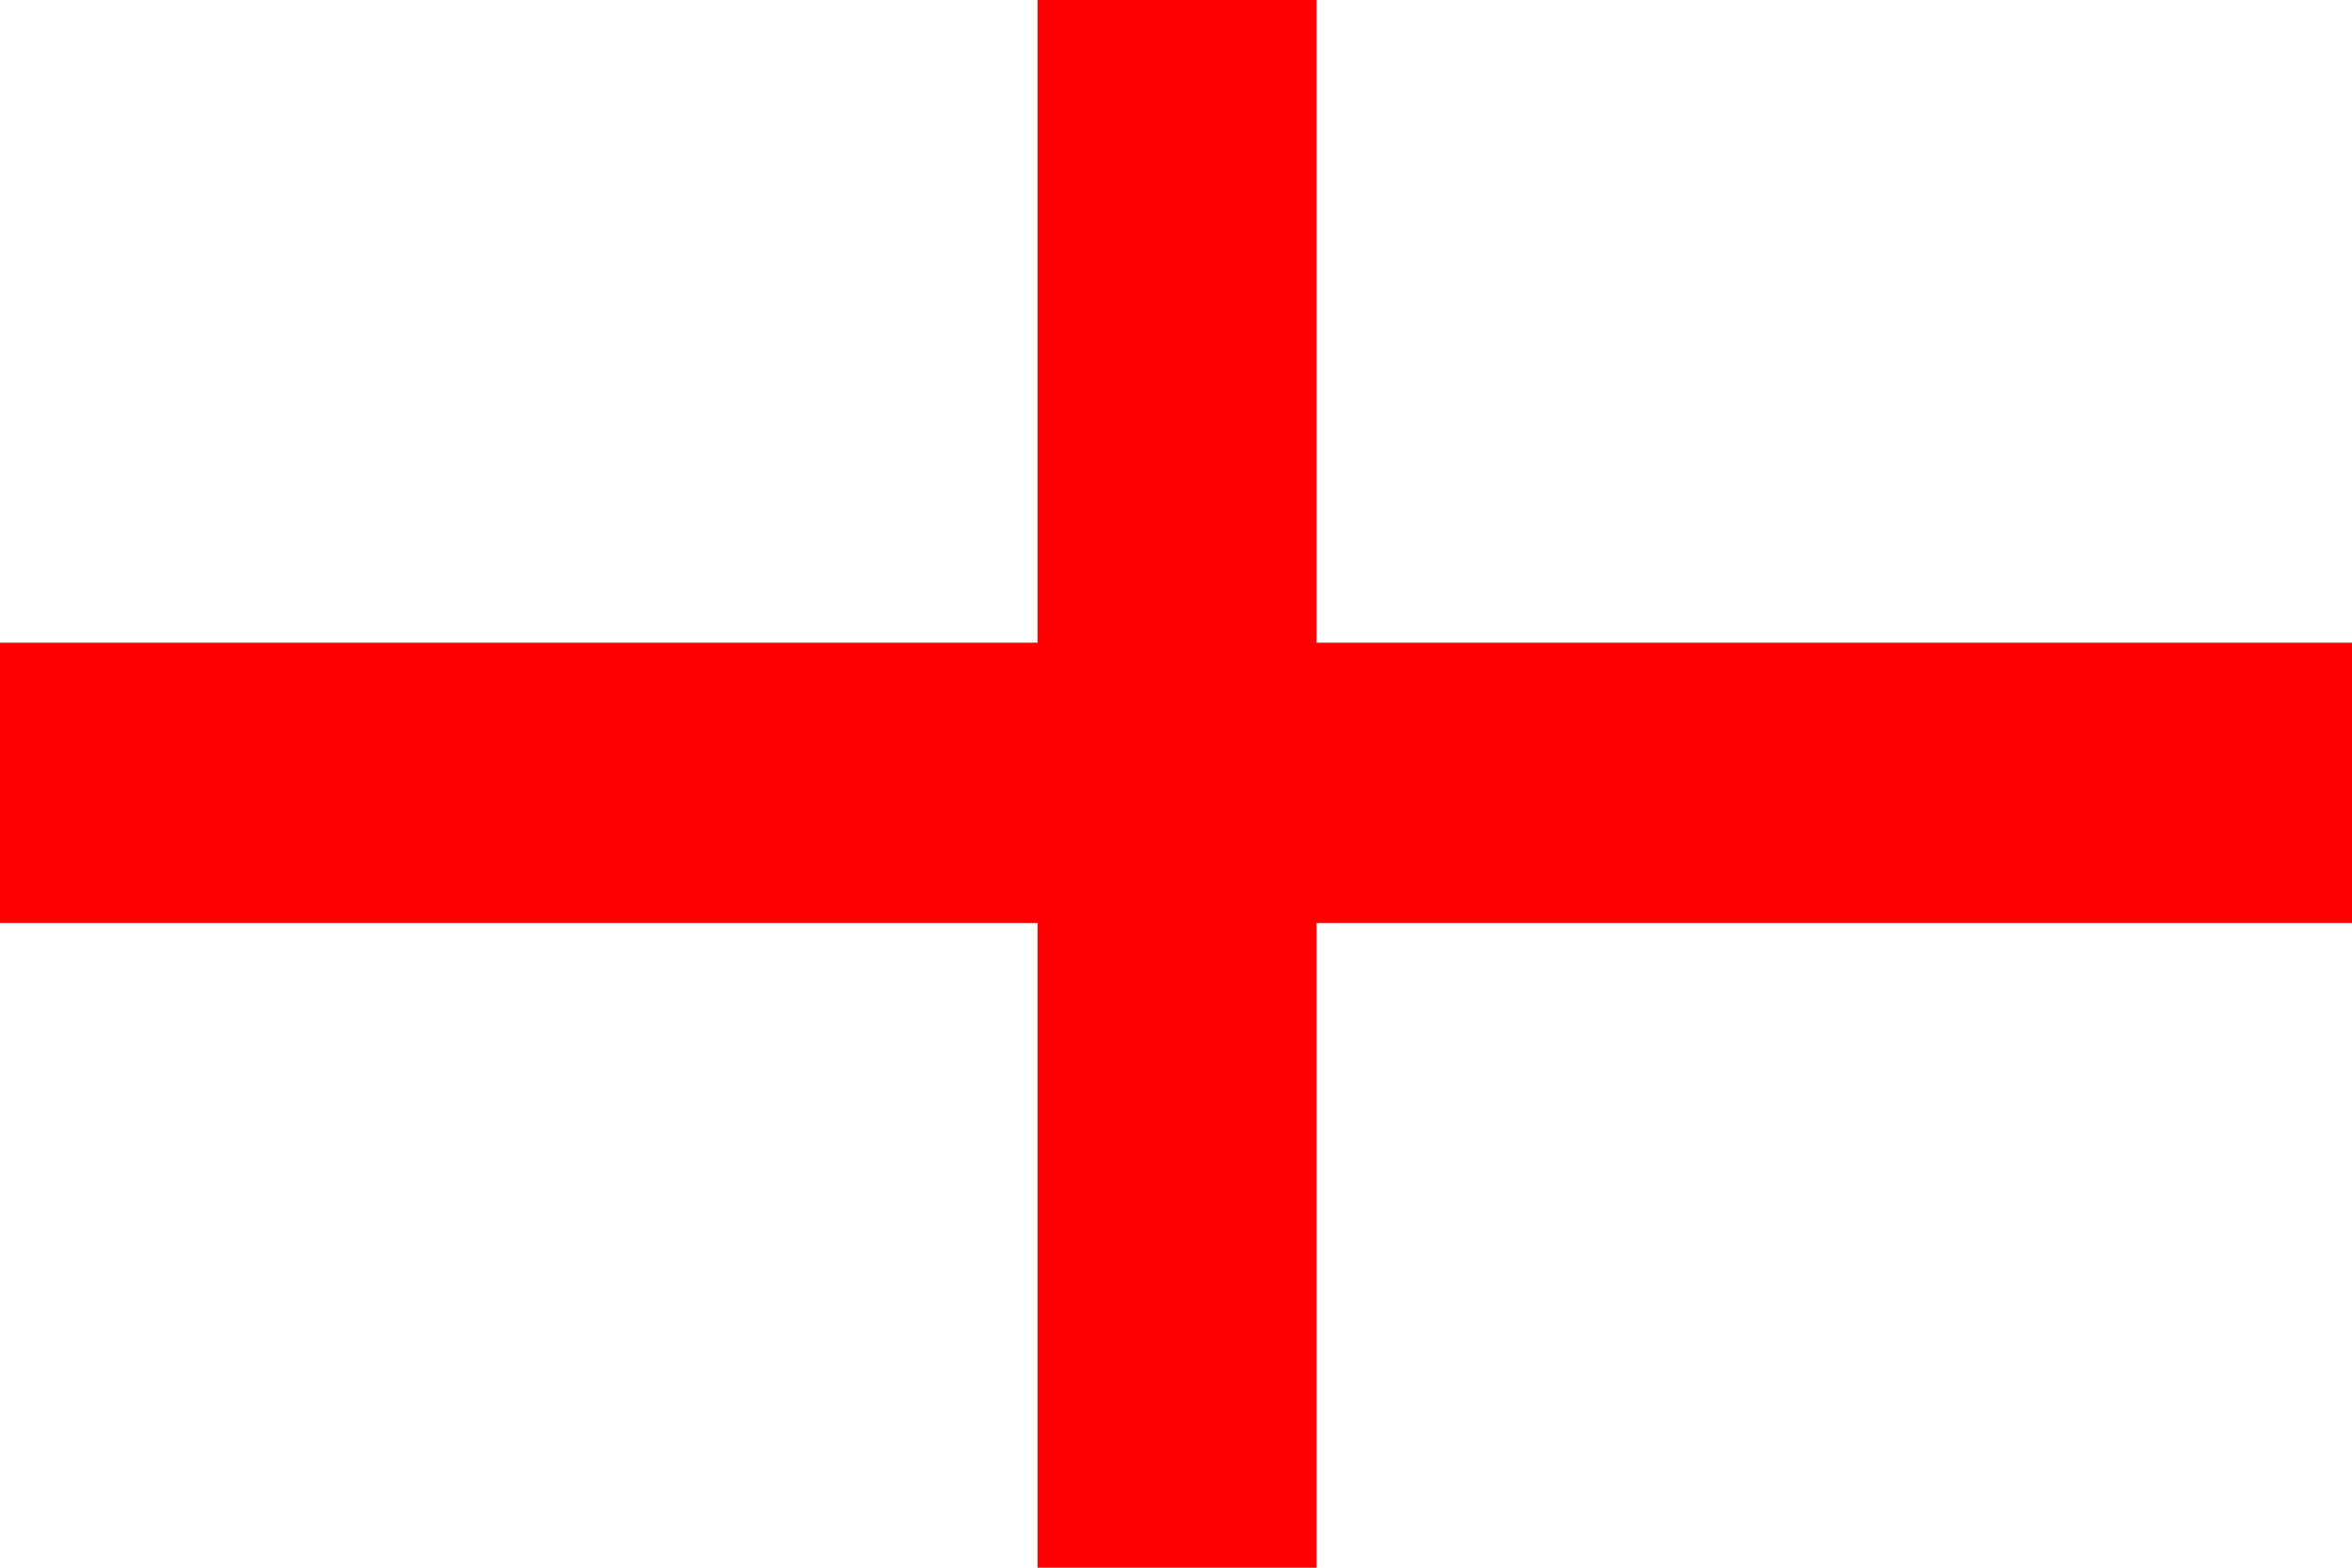 <svg id="Layer_1" data-name="Layer 1" xmlns="http://www.w3.org/2000/svg" viewBox="0 0 768 512"><polygon points="768 209.89 429.89 209.89 429.89 0 338.78 0 338.78 209.89 0 209.89 0 301.44 338.78 301.44 338.78 512 429.89 512 429.89 301.44 768 301.44 768 209.89" style="fill:red"/></svg>